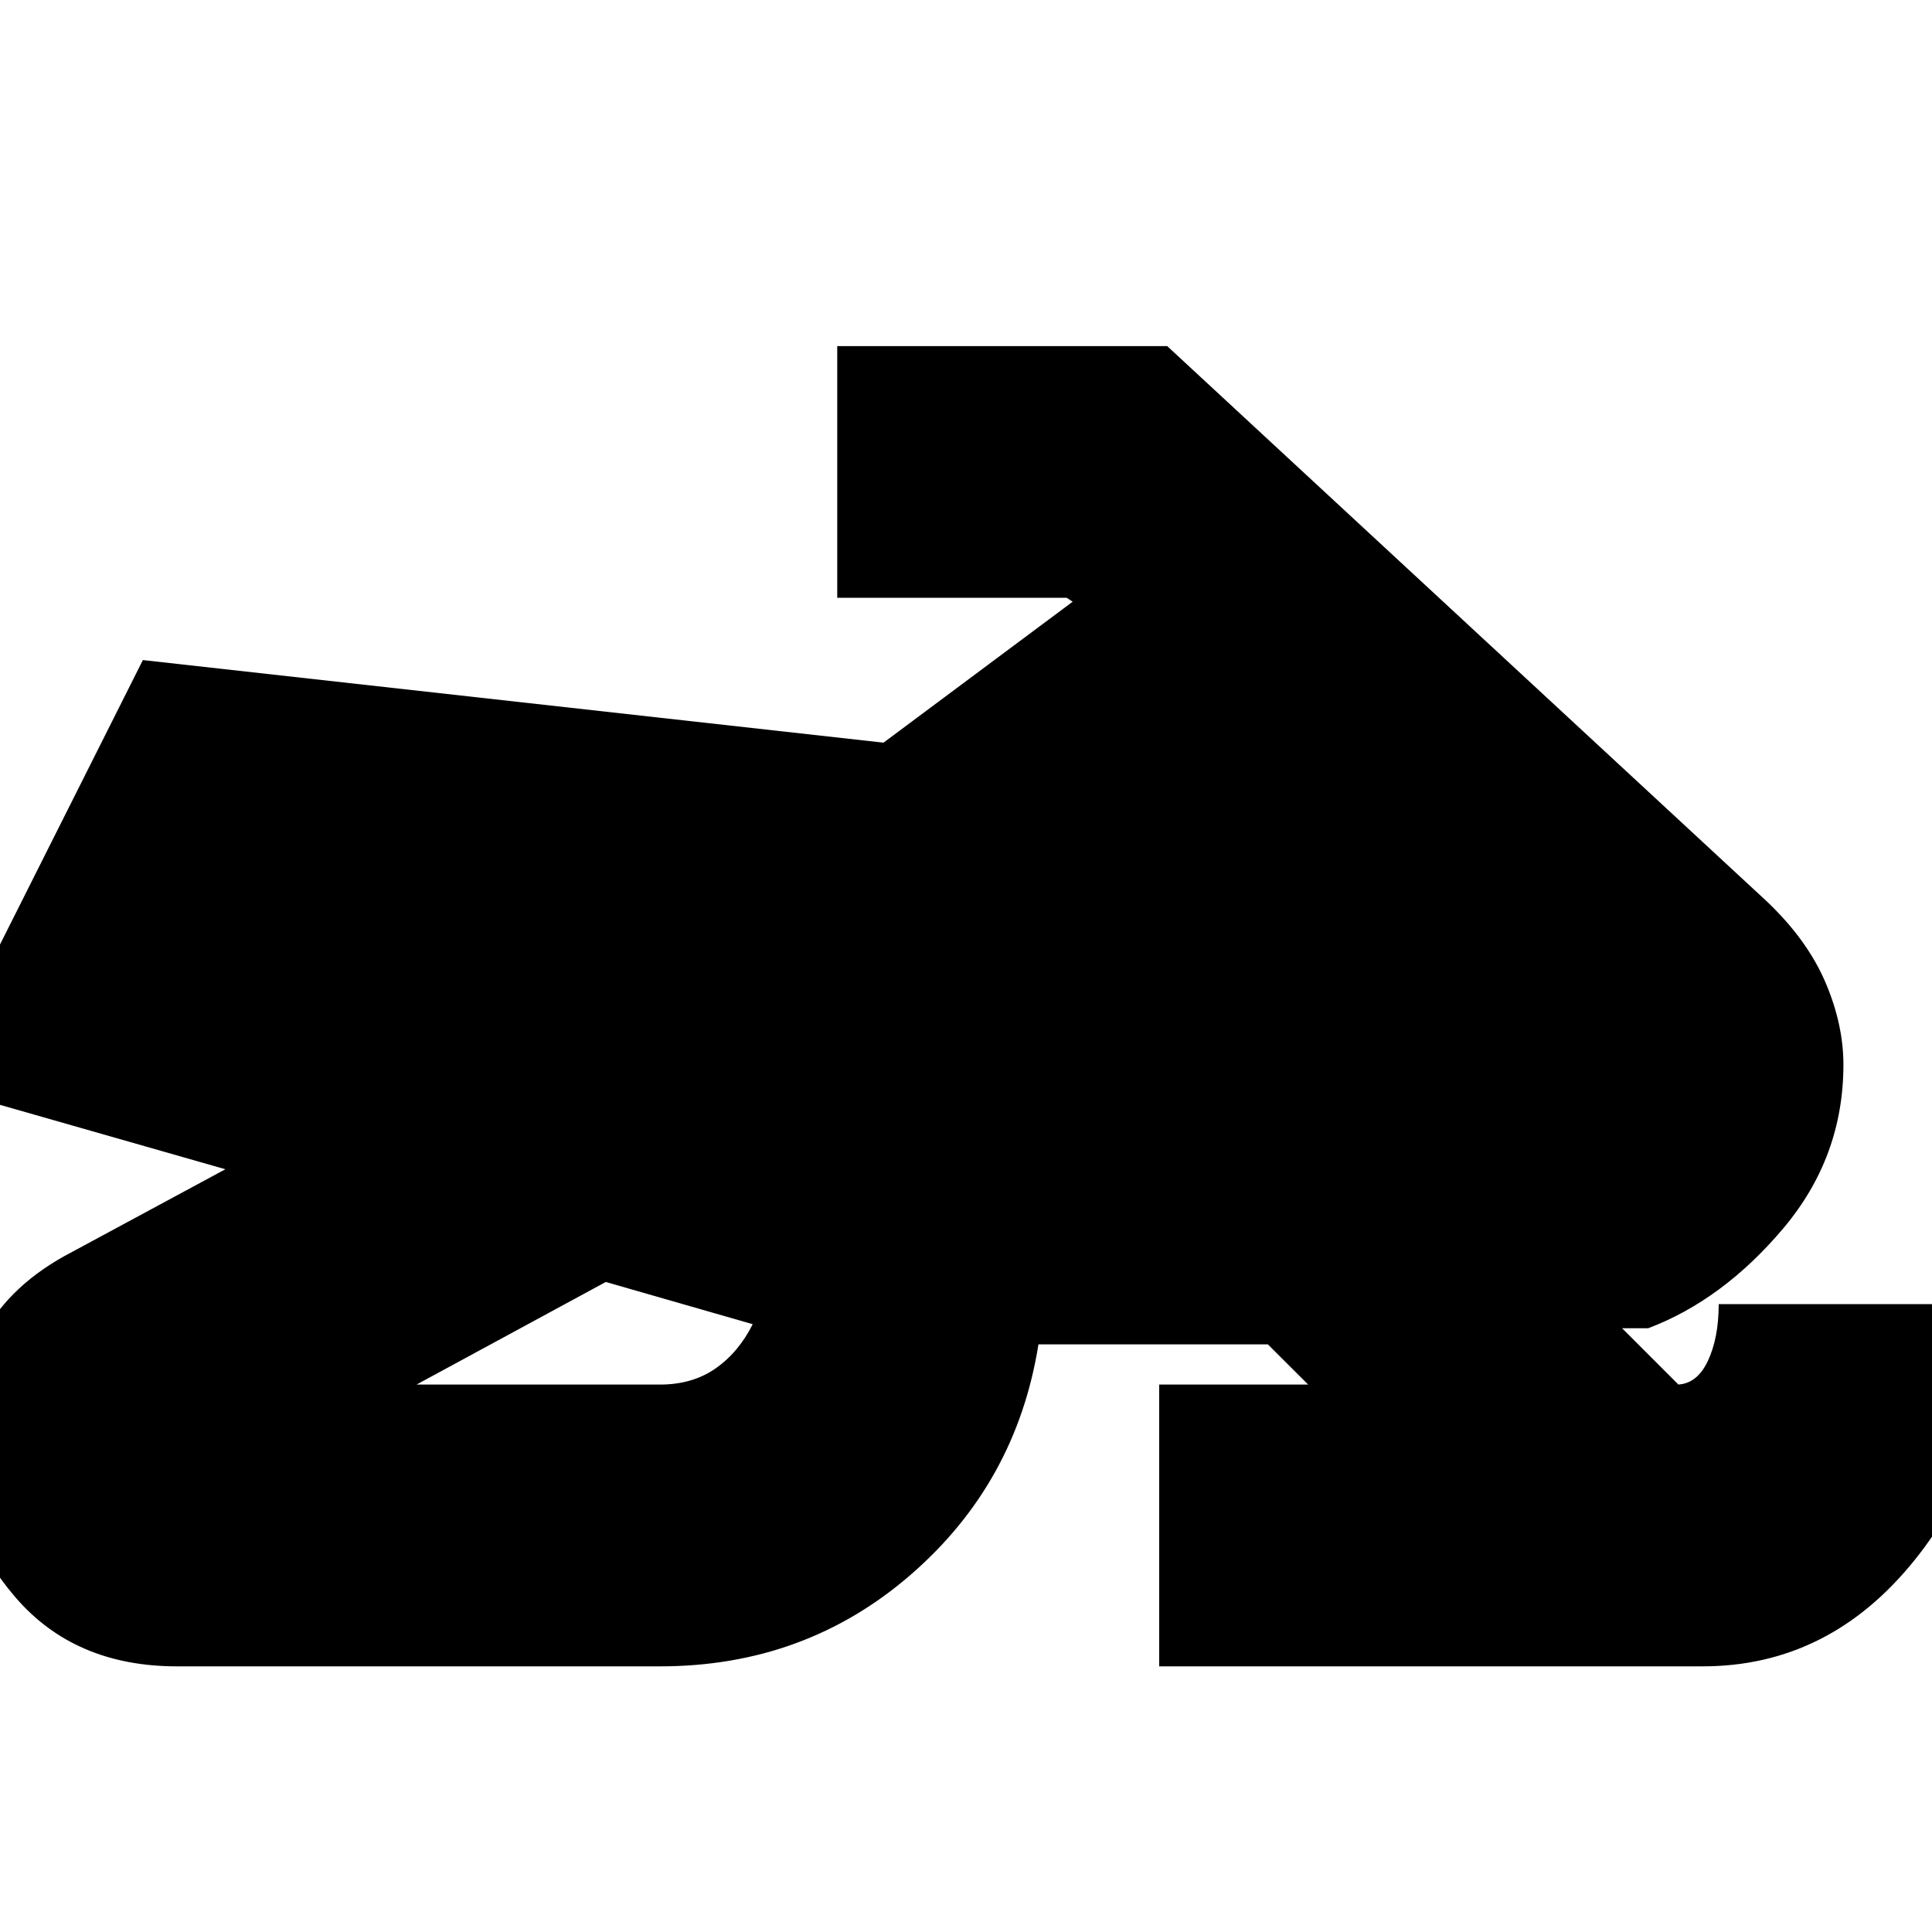 <svg xmlns="http://www.w3.org/2000/svg" height="20" width="20"><path d="M6.833 17.25H1.833Q0.771 17.25 0.156 16.531Q-0.458 15.812 -0.458 14.958Q-0.458 14.354 -0.177 13.823Q0.104 13.292 0.75 12.958L2.333 12.104L-0.729 11.229L1.479 6.833L9.146 7.688L11.104 6.229L11.042 6.188H8.667V3.583H12.083L18.292 9.333Q18.708 9.729 18.896 10.167Q19.083 10.604 19.083 11.021Q19.083 11.979 18.458 12.719Q17.833 13.458 17.062 13.75H16.792L17.375 14.333H17.354Q17.562 14.333 17.677 14.094Q17.792 13.854 17.792 13.5H20.708Q20.708 15.042 19.823 16.146Q18.938 17.25 17.625 17.25H12V14.333H13.542L13.125 13.917H10.75Q10.521 15.354 9.427 16.302Q8.333 17.25 6.833 17.25ZM4.312 14.333H6.833Q7.167 14.333 7.406 14.167Q7.646 14 7.792 13.708L6.271 13.271L4.312 14.333Q4.312 14.333 4.312 14.333Q4.312 14.333 4.312 14.333Q4.312 14.333 4.312 14.333Q4.312 14.333 4.312 14.333Z"/></svg>